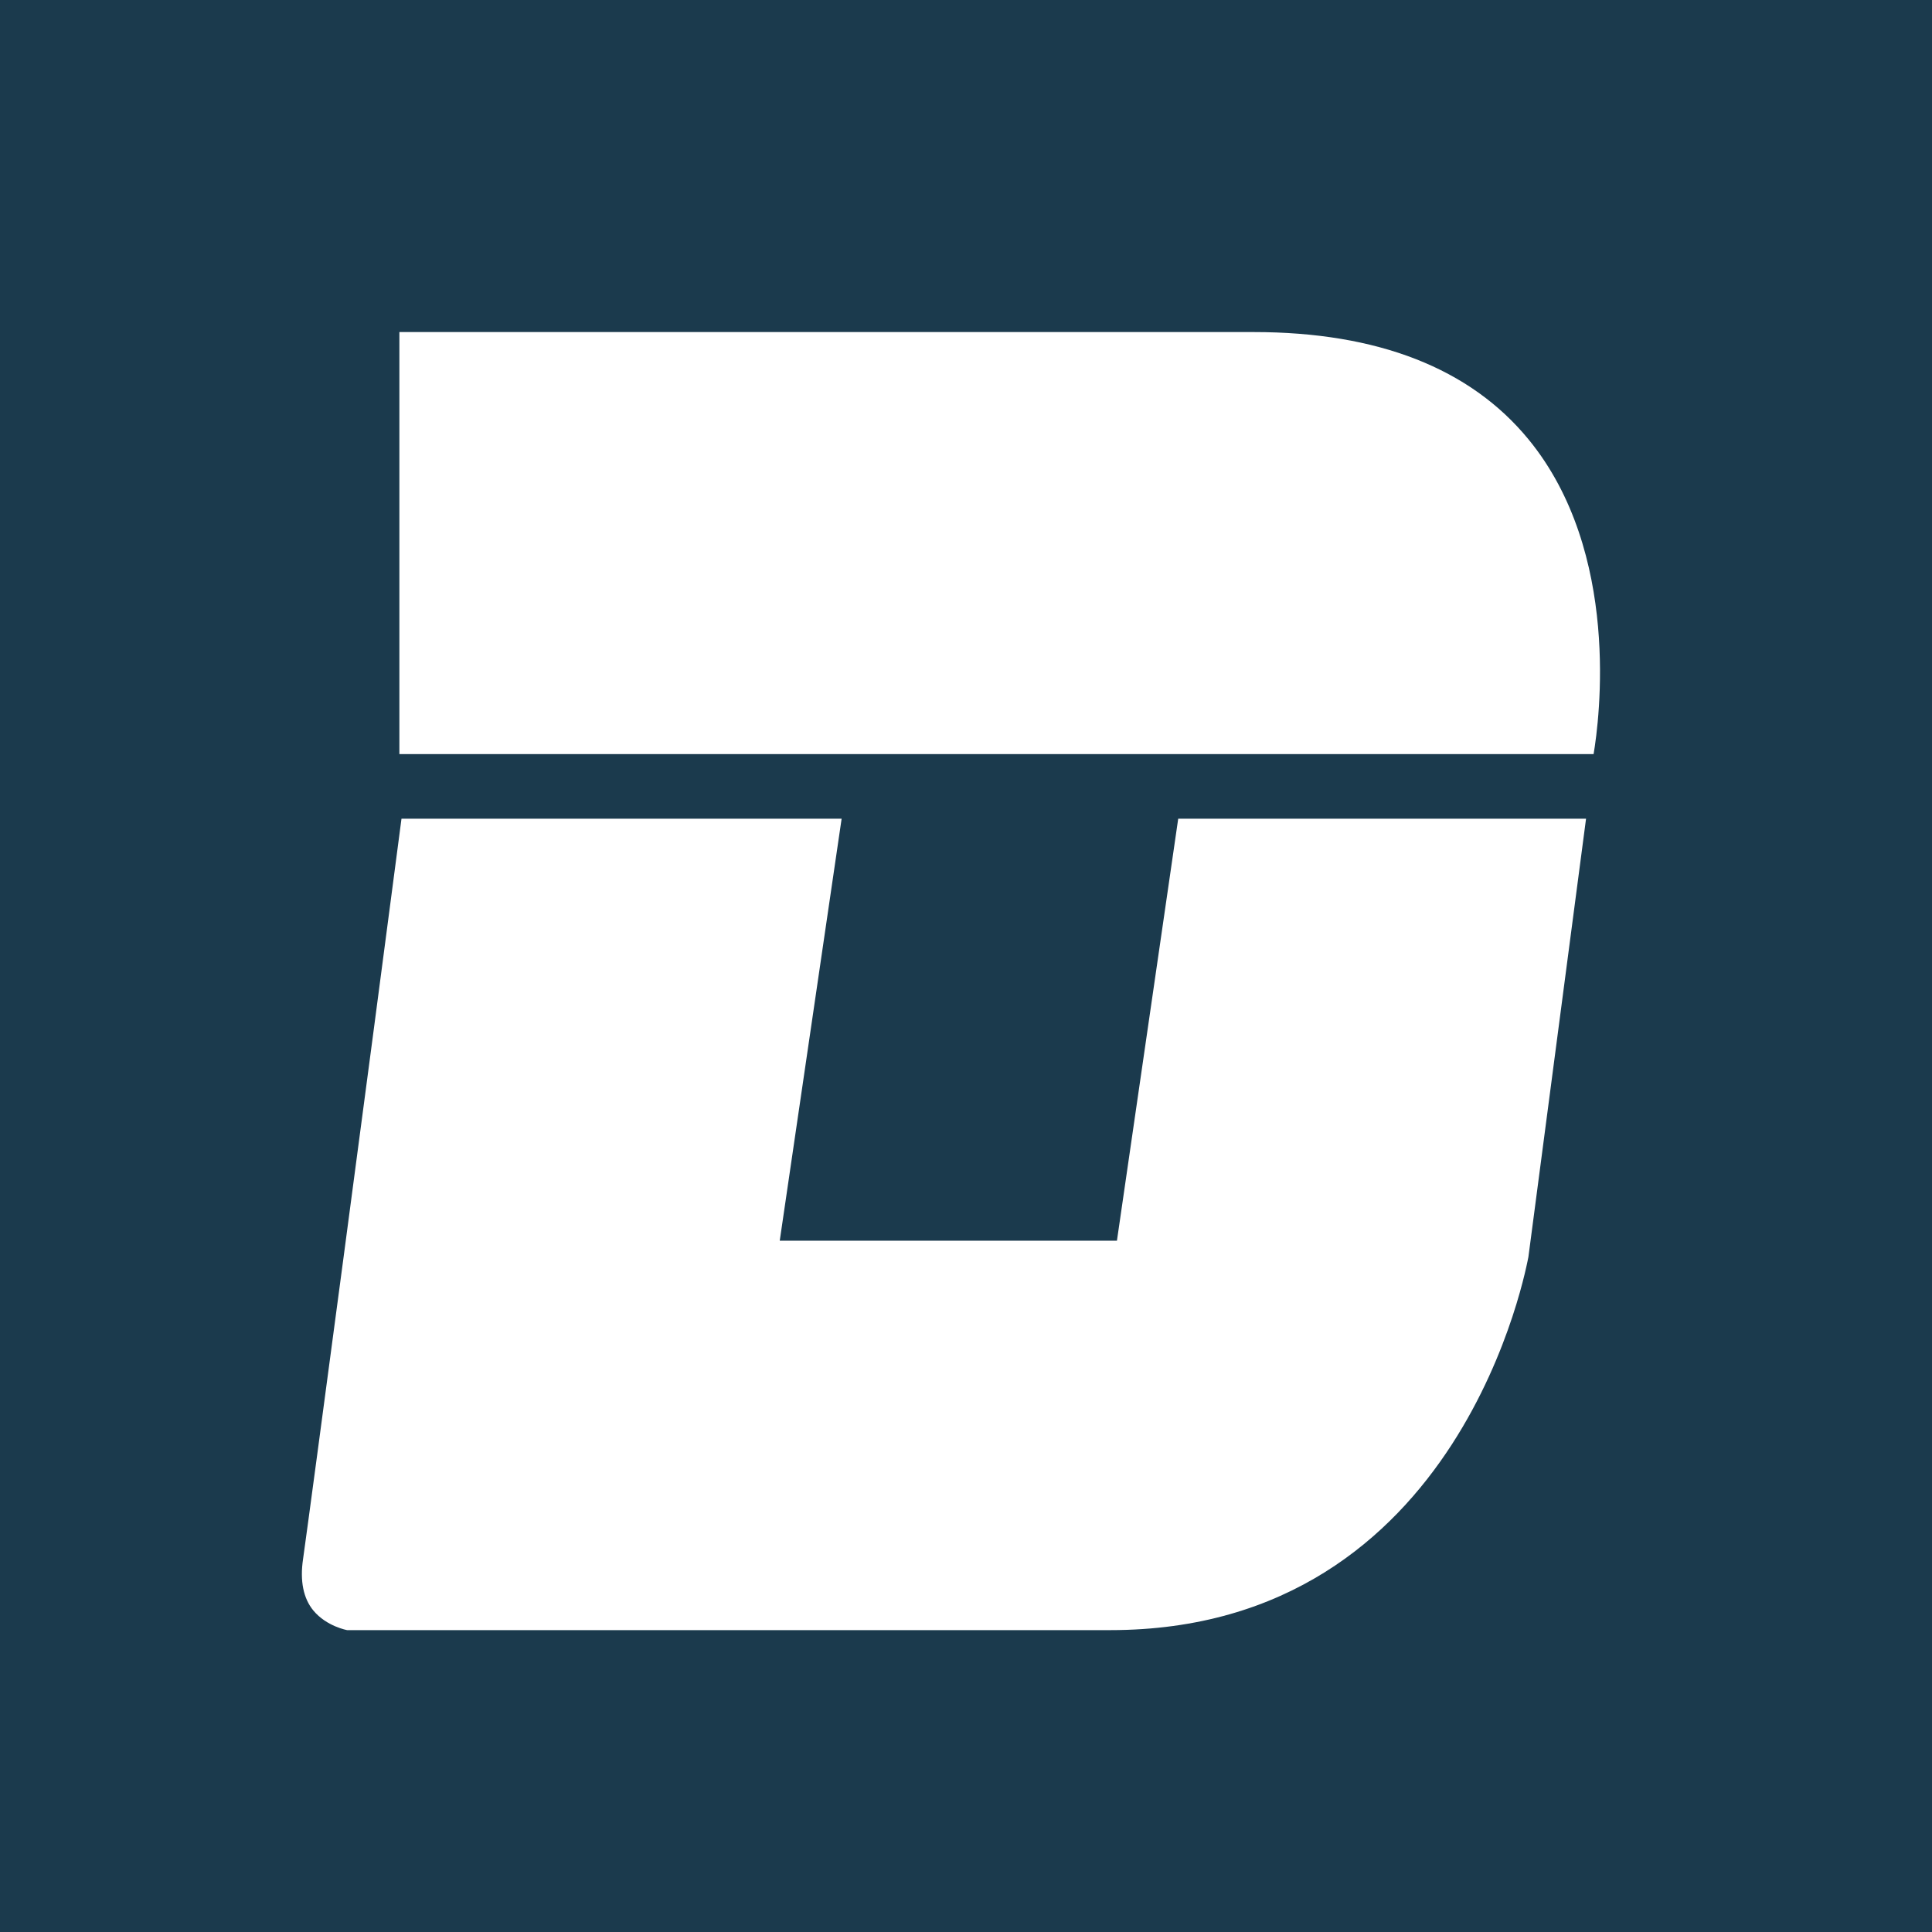 <svg xmlns="http://www.w3.org/2000/svg" width="64" height="64" aria-label="Deadspin avatar" viewBox="0 0 64 64">
	<g fill="none" fill-rule="evenodd">
		<path fill="#1B3A4D" d="M0 0h64v64H0z"/>
		<path fill="#FFF" d="M13.23 24.98V11h28.3c4.11 0 7.17 1.2 9.1 3.55 3.08 3.75 2.35 9.31 2.16 10.43H13.23zm37.4 16.66C50.6 41.74 48.5 54 36.78 54H11.5s-.68-.12-1.12-.65c-.33-.4-.45-.98-.34-1.71.26-1.84 2.22-16.56 3.26-24.52h14.58L25.83 41.1H37l2.03-13.98h13.51l-1.91 14.52z"/>
	</g>
</svg>
